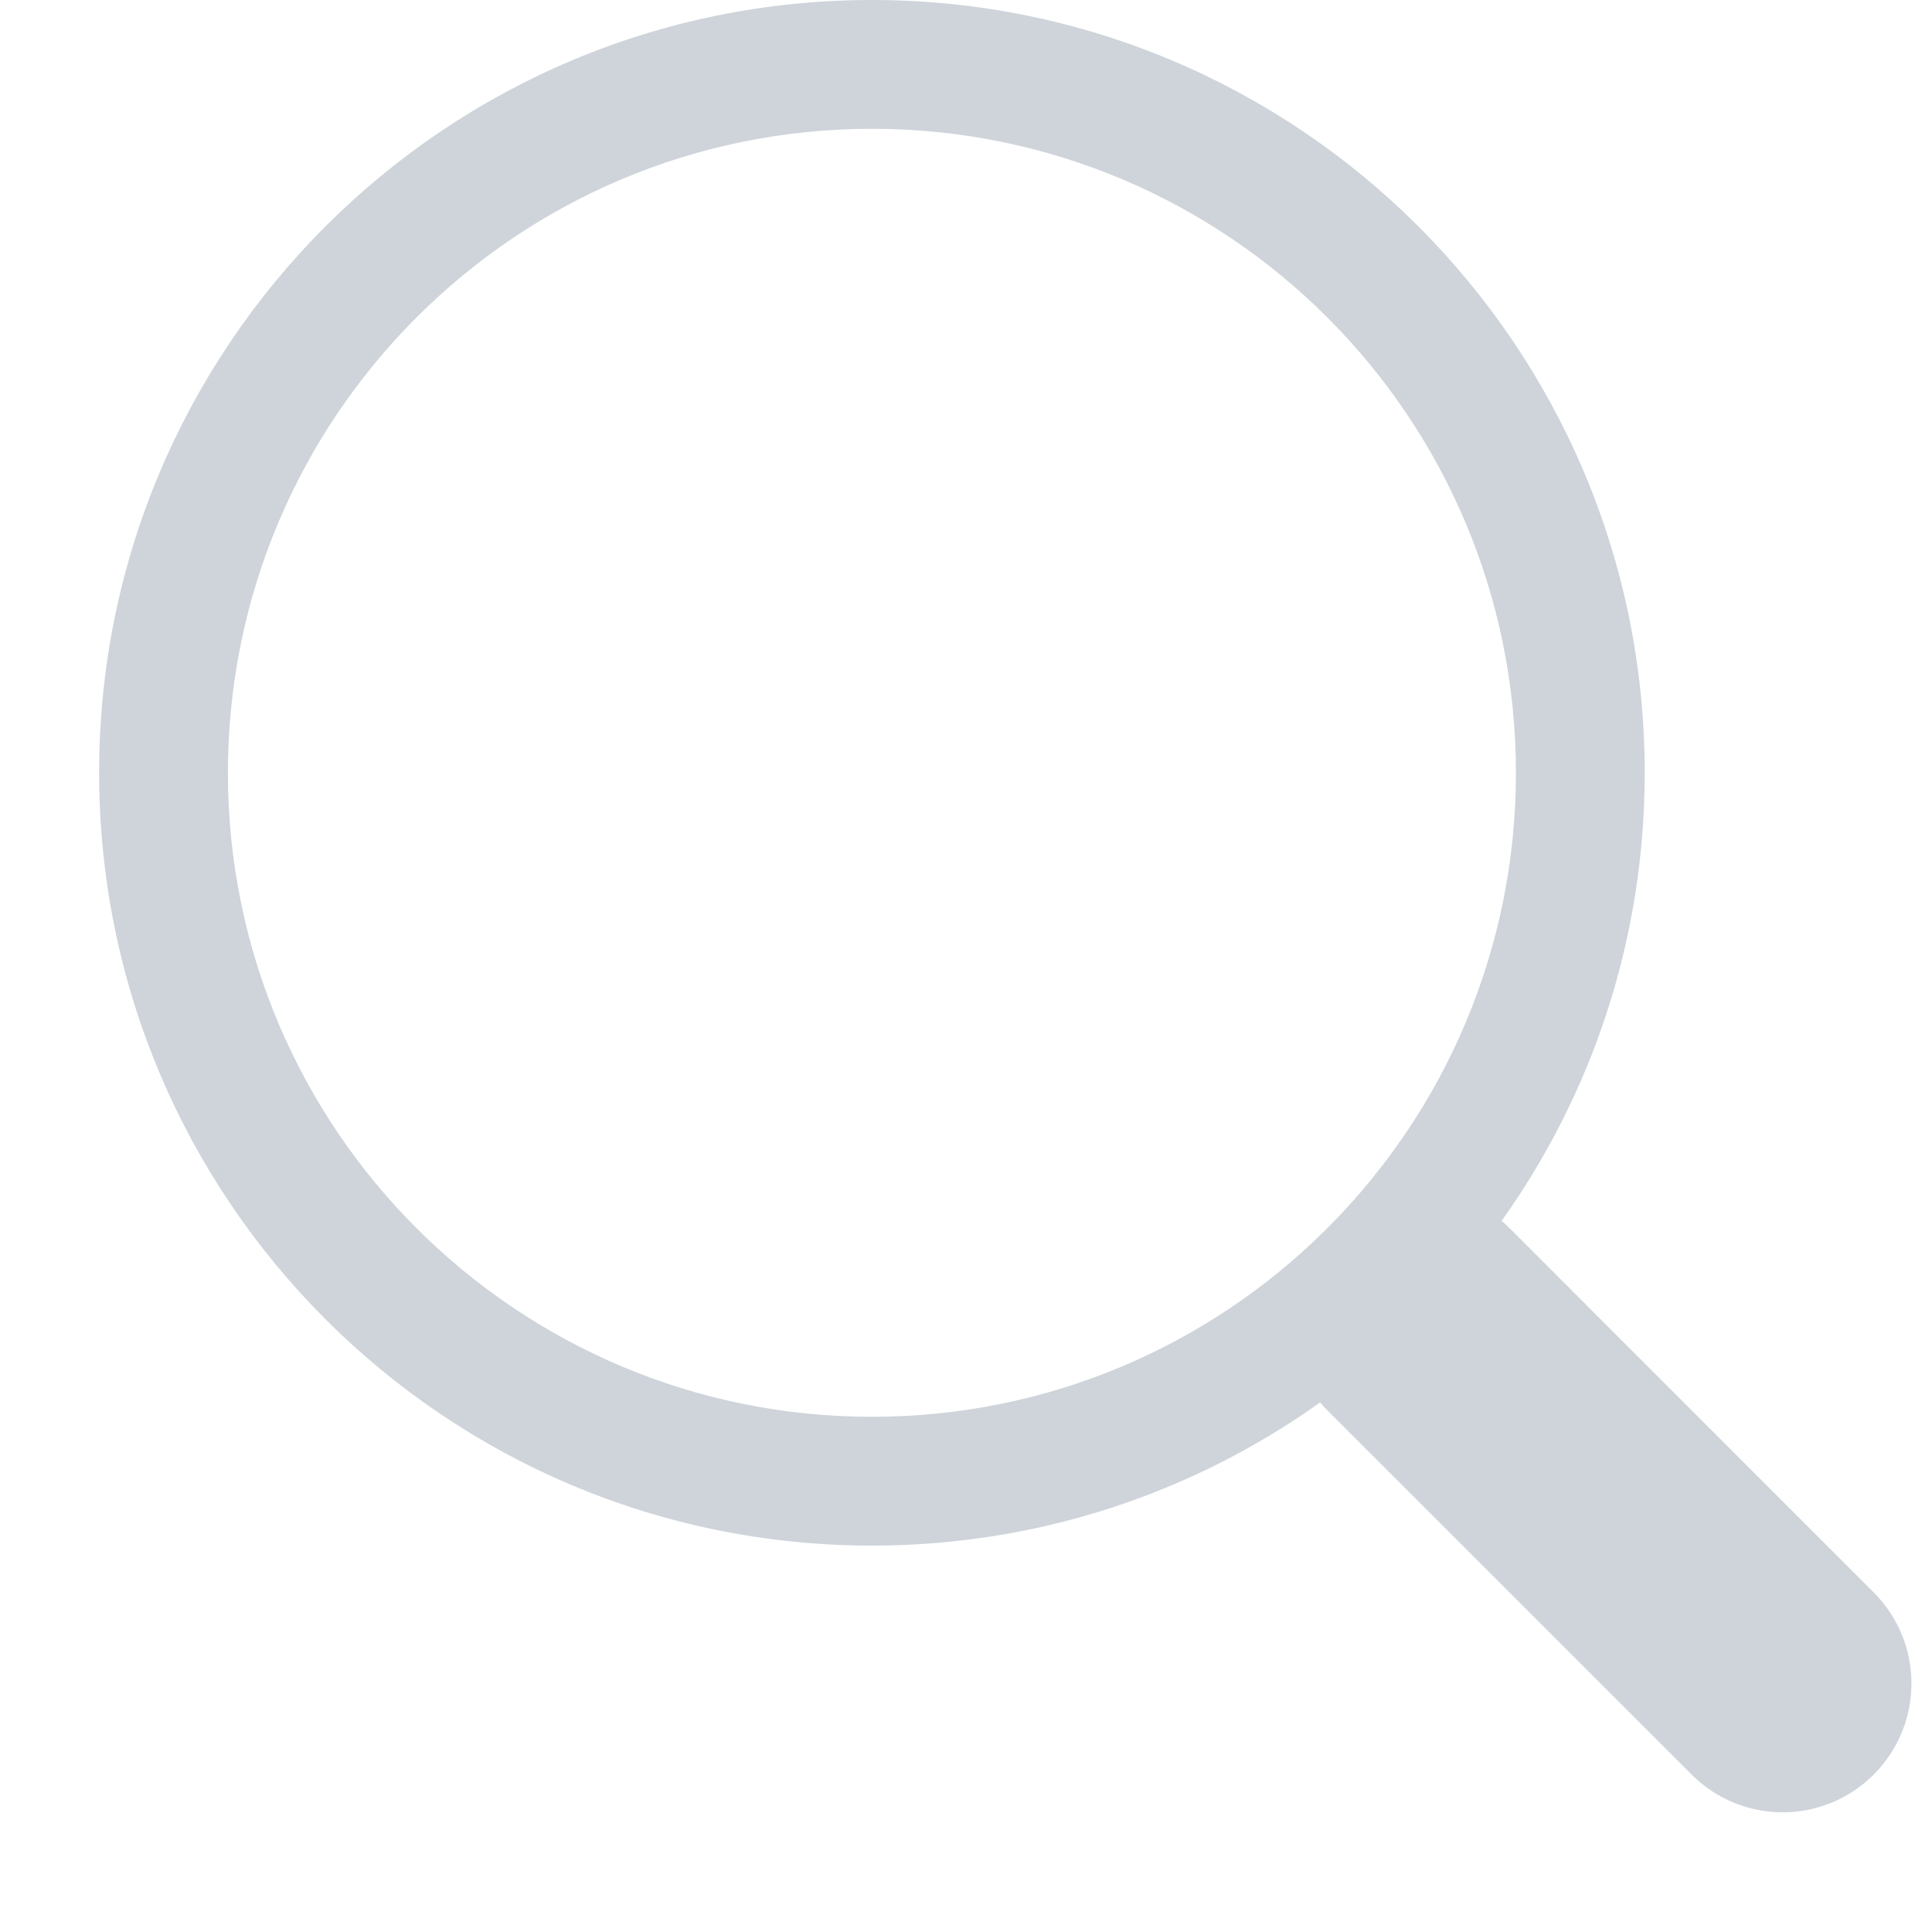 <svg xmlns="http://www.w3.org/2000/svg" width="30" height="30" viewBox="0 0 30 30" fill="none">
<path fill-rule="evenodd" clip-rule="evenodd" d="M20.576 19.105C18.77 20.895 16.283 22 13.539 22C8.016 22 3.539 17.523 3.539 12C3.539 6.477 8.016 2 13.539 2C19.062 2 23.539 6.477 23.539 12C23.539 14.744 22.434 17.23 20.644 19.037C20.633 19.048 20.621 19.059 20.61 19.07C20.599 19.081 20.587 19.093 20.576 19.105ZM20.498 21.777C18.535 23.177 16.133 24 13.539 24C6.912 24 1.539 18.627 1.539 12C1.539 5.373 6.912 0 13.539 0C20.166 0 25.539 5.373 25.539 12C25.539 14.594 24.716 16.996 23.317 18.958C23.359 18.994 23.399 19.031 23.439 19.07L29.095 24.727C29.876 25.508 29.876 26.774 29.095 27.555C28.314 28.337 27.048 28.337 26.267 27.555L20.61 21.899C20.571 21.859 20.534 21.819 20.498 21.777Z" fill="#CED4DA"/>
</svg>